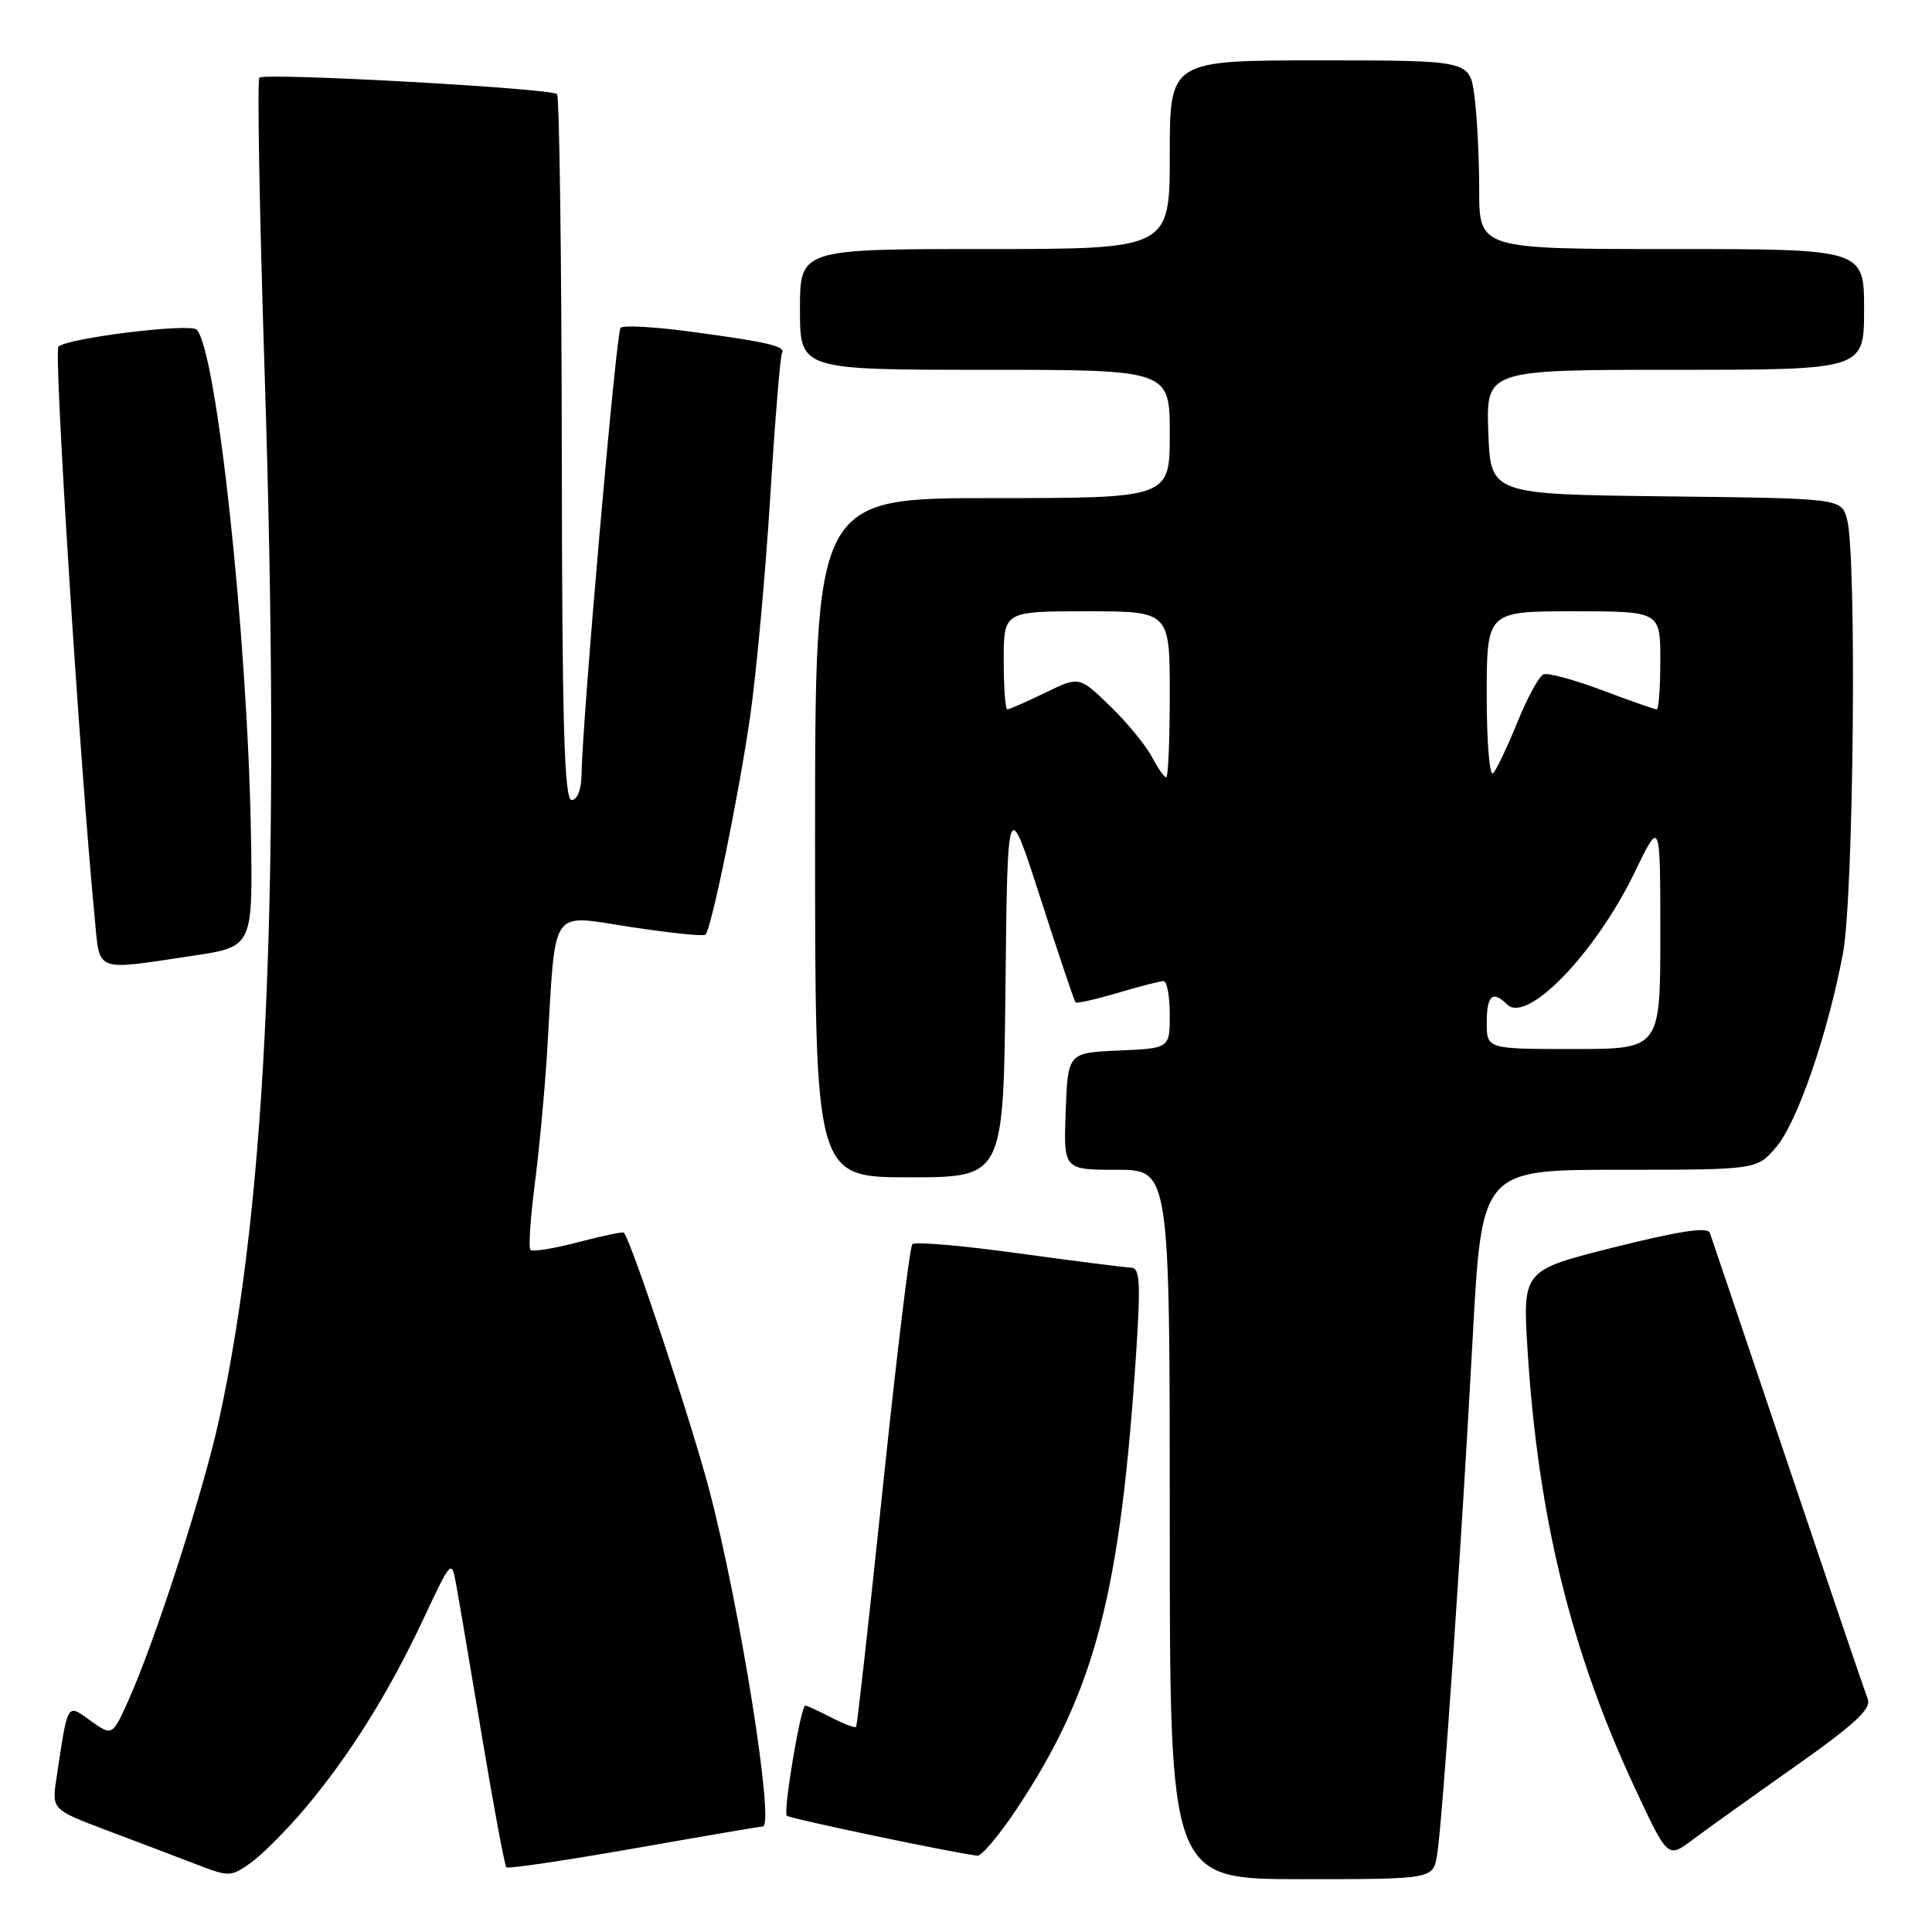 <?xml version="1.0" encoding="UTF-8" standalone="no"?>
<!DOCTYPE svg PUBLIC "-//W3C//DTD SVG 1.1//EN" "http://www.w3.org/Graphics/SVG/1.1/DTD/svg11.dtd" >
<svg xmlns="http://www.w3.org/2000/svg" xmlns:xlink="http://www.w3.org/1999/xlink" version="1.1" viewBox="0 0 256 256">
 <g >
 <path fill="currentColor"
d=" M 40.33 239.72 C 46.20 232.79 51.46 224.41 56.06 214.62 C 59.83 206.59 59.83 206.59 60.46 210.05 C 60.81 211.95 62.35 221.04 63.89 230.26 C 65.43 239.48 66.87 247.21 67.10 247.43 C 67.32 247.65 74.92 246.52 84.00 244.93 C 93.08 243.33 100.76 242.02 101.08 242.01 C 102.68 241.98 98.04 212.85 93.98 197.43 C 91.60 188.37 83.59 164.26 82.66 163.33 C 82.53 163.19 79.80 163.76 76.60 164.60 C 73.40 165.44 70.56 165.90 70.29 165.62 C 70.02 165.35 70.28 161.39 70.87 156.81 C 71.46 152.24 72.21 144.22 72.52 139.00 C 73.67 119.78 72.71 121.19 83.56 122.83 C 88.79 123.63 93.25 124.09 93.48 123.85 C 94.27 123.06 97.87 105.49 99.39 95.00 C 100.22 89.22 101.42 76.17 102.05 66.00 C 102.68 55.83 103.39 47.19 103.61 46.82 C 104.18 45.89 101.93 45.35 91.69 43.97 C 86.85 43.31 82.59 43.07 82.23 43.43 C 81.64 44.03 77.18 95.06 77.05 102.75 C 77.02 104.66 76.48 106.00 75.75 106.00 C 74.76 106.00 74.48 96.09 74.44 59.52 C 74.41 33.96 74.12 12.79 73.81 12.47 C 73.03 11.70 35.06 9.60 34.37 10.29 C 34.07 10.59 34.38 27.97 35.05 48.91 C 37.24 116.96 35.43 158.78 29.04 188.06 C 26.95 197.62 20.58 217.38 17.03 225.28 C 14.88 230.05 14.88 230.05 12.02 228.02 C 8.81 225.73 9.03 225.36 7.48 235.64 C 6.86 239.77 6.86 239.77 14.18 242.54 C 18.21 244.05 23.52 246.08 26.00 247.03 C 30.34 248.71 30.60 248.70 33.20 246.85 C 34.69 245.80 37.89 242.59 40.33 239.72 Z  M 190.43 245.75 C 191.14 241.37 193.66 204.62 195.14 177.25 C 196.34 155.00 196.34 155.00 214.58 155.00 C 232.82 155.00 232.82 155.00 235.38 151.96 C 238.19 148.62 242.18 137.03 244.20 126.34 C 245.63 118.80 246.05 73.46 244.74 68.77 C 243.97 66.04 243.97 66.04 220.74 65.77 C 197.50 65.50 197.50 65.50 197.21 57.25 C 196.92 49.00 196.92 49.00 221.96 49.00 C 247.00 49.00 247.00 49.00 247.00 41.00 C 247.00 33.00 247.00 33.00 221.50 33.00 C 196.00 33.00 196.00 33.00 196.00 25.14 C 196.00 20.82 195.71 15.19 195.36 12.64 C 194.73 8.00 194.73 8.00 174.86 8.00 C 155.00 8.00 155.00 8.00 155.00 20.50 C 155.00 33.00 155.00 33.00 130.50 33.00 C 106.00 33.00 106.00 33.00 106.00 41.00 C 106.00 49.00 106.00 49.00 130.50 49.00 C 155.00 49.00 155.00 49.00 155.00 57.50 C 155.00 66.00 155.00 66.00 131.50 66.00 C 108.00 66.00 108.00 66.00 108.00 111.00 C 108.00 156.00 108.00 156.00 120.48 156.00 C 132.97 156.00 132.97 156.00 133.23 130.75 C 133.50 105.50 133.50 105.50 137.86 119.00 C 140.25 126.42 142.35 132.64 142.51 132.82 C 142.67 132.99 145.18 132.43 148.08 131.57 C 150.99 130.71 153.73 130.00 154.18 130.00 C 154.63 130.00 155.00 132.00 155.00 134.45 C 155.00 138.91 155.00 138.91 148.25 139.20 C 141.50 139.50 141.50 139.50 141.21 147.25 C 140.92 155.00 140.92 155.00 147.96 155.00 C 155.00 155.00 155.00 155.00 155.00 202.00 C 155.00 249.00 155.00 249.00 172.45 249.00 C 189.91 249.00 189.91 249.00 190.43 245.75 Z  M 134.68 239.75 C 145.12 224.08 148.47 211.23 150.58 178.75 C 151.15 169.92 151.02 167.99 149.89 167.97 C 149.12 167.95 142.43 167.10 135.00 166.08 C 127.58 165.05 121.23 164.50 120.89 164.86 C 120.55 165.21 118.80 179.68 116.99 197.00 C 115.18 214.32 113.58 228.65 113.44 228.82 C 113.30 229.00 111.82 228.44 110.14 227.57 C 108.47 226.71 106.92 226.00 106.71 226.00 C 106.10 226.00 103.74 240.07 104.26 240.59 C 104.65 240.98 126.32 245.52 129.51 245.89 C 130.06 245.95 132.39 243.19 134.68 239.75 Z  M 237.82 234.09 C 245.72 228.52 247.99 226.42 247.49 225.15 C 247.13 224.24 242.37 210.22 236.91 194.00 C 231.44 177.78 226.79 163.98 226.56 163.35 C 226.26 162.54 222.49 163.12 213.94 165.26 C 201.75 168.31 201.75 168.31 202.41 178.91 C 203.81 201.04 208.13 218.69 216.61 236.88 C 220.98 246.25 220.98 246.25 224.24 243.81 C 226.03 242.46 232.14 238.09 237.82 234.09 Z  M 25.50 126.65 C 33.50 125.46 33.50 125.46 33.25 110.48 C 32.82 84.53 28.71 46.40 26.06 43.68 C 25.19 42.79 9.00 44.78 7.74 45.93 C 7.10 46.51 10.56 101.01 12.56 121.75 C 13.25 128.93 12.42 128.61 25.50 126.65 Z  M 197.00 135.50 C 197.00 131.90 197.79 131.19 199.69 133.09 C 202.33 135.73 211.44 126.28 216.63 115.53 C 220.00 108.56 220.00 108.56 220.00 123.78 C 220.00 139.00 220.00 139.00 208.50 139.00 C 197.00 139.00 197.00 139.00 197.00 135.50 Z  M 152.61 100.25 C 151.81 98.74 149.33 95.72 147.08 93.55 C 143.01 89.60 143.01 89.60 138.48 91.80 C 135.98 93.01 133.73 94.00 133.47 94.00 C 133.21 94.00 133.00 91.08 133.00 87.50 C 133.00 81.00 133.00 81.00 144.00 81.00 C 155.00 81.00 155.00 81.00 155.00 92.00 C 155.00 98.05 154.79 103.00 154.53 103.00 C 154.26 103.00 153.40 101.76 152.61 100.25 Z  M 197.00 92.20 C 197.00 81.00 197.00 81.00 208.50 81.00 C 220.00 81.00 220.00 81.00 220.00 87.50 C 220.00 91.08 219.79 94.00 219.52 94.00 C 219.26 94.00 216.02 92.86 212.32 91.47 C 208.63 90.08 205.12 89.12 204.53 89.35 C 203.95 89.57 202.40 92.40 201.09 95.63 C 199.78 98.86 198.33 101.93 197.86 102.45 C 197.38 102.98 197.00 98.48 197.00 92.20 Z "/>
</g>
</svg>